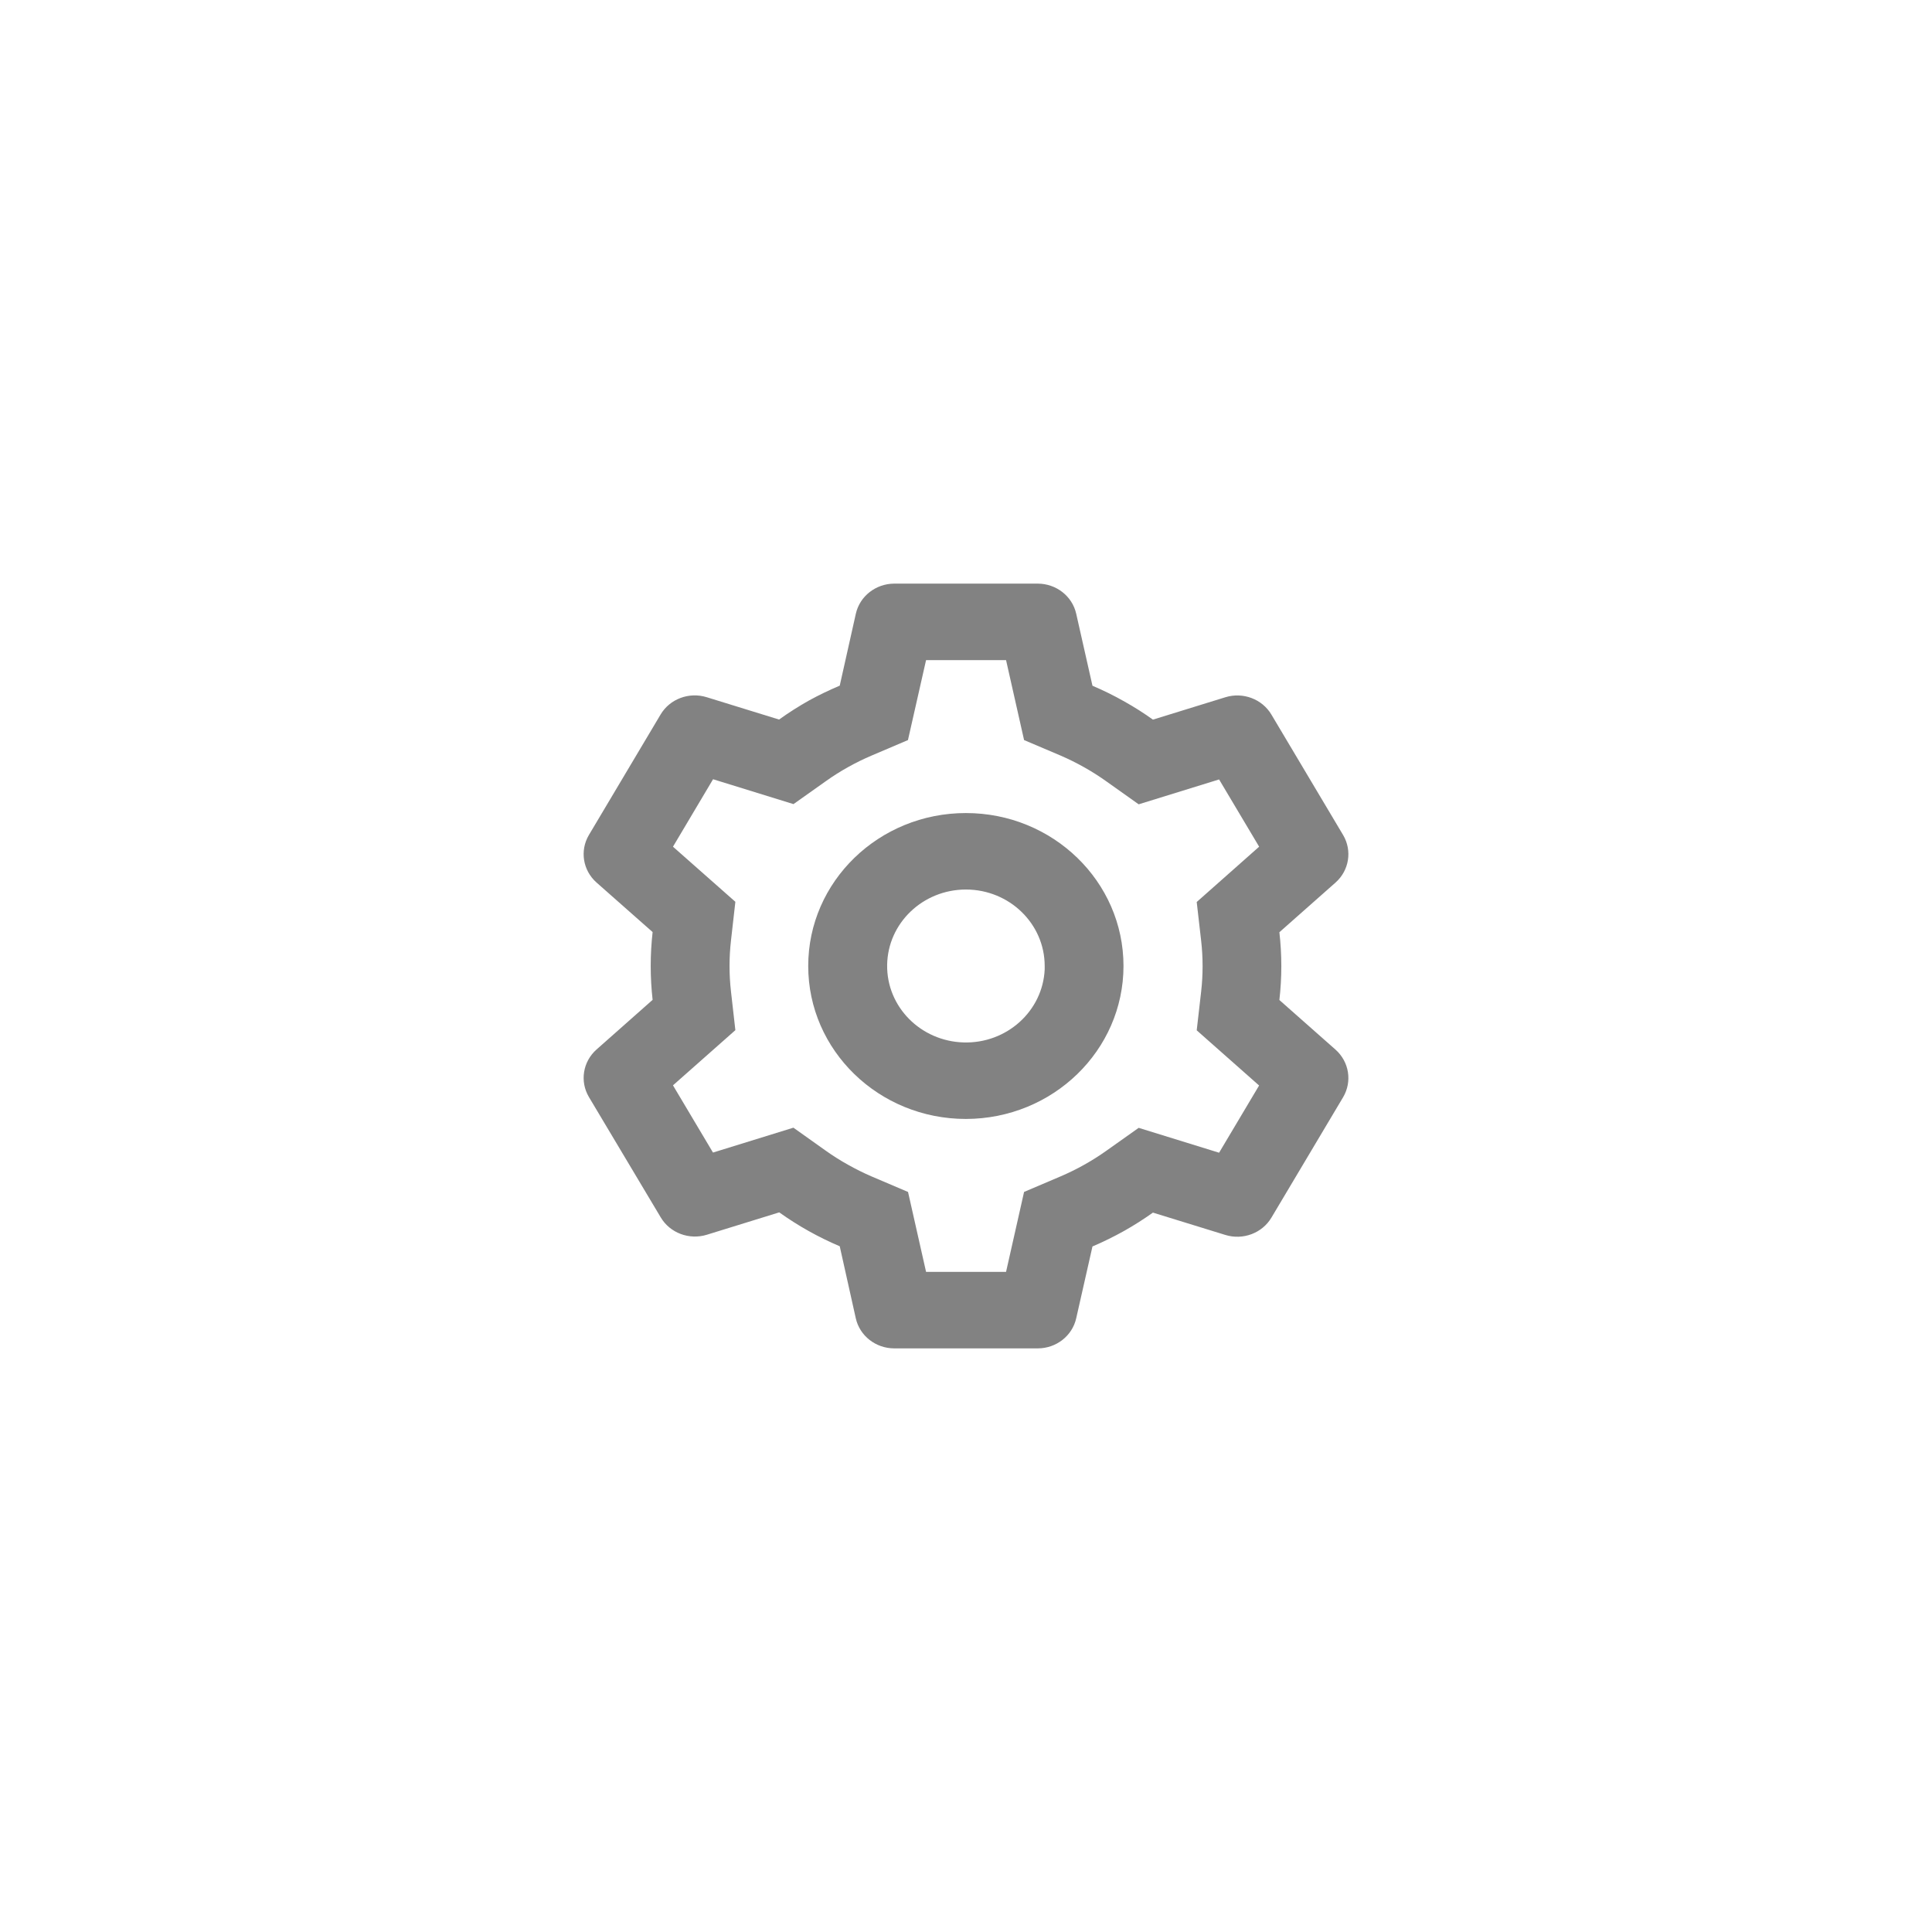 <svg width="48" height="48" viewBox="0 0 48 48" fill="none" xmlns="http://www.w3.org/2000/svg">
<path d="M25.783 33.5H22.218C21.758 33.5 21.36 33.189 21.262 32.753L20.863 30.963C20.332 30.738 19.828 30.455 19.36 30.121L17.561 30.677C17.123 30.812 16.646 30.633 16.416 30.246L14.63 27.253C14.402 26.866 14.481 26.377 14.819 26.076L16.214 24.841C16.151 24.281 16.151 23.717 16.214 23.157L14.819 21.925C14.48 21.623 14.402 21.134 14.63 20.747L16.412 17.752C16.642 17.365 17.119 17.186 17.558 17.322L19.356 17.877C19.595 17.705 19.844 17.547 20.102 17.402C20.349 17.267 20.603 17.145 20.863 17.035L21.263 15.248C21.361 14.812 21.759 14.501 22.218 14.5H25.783C26.243 14.501 26.64 14.812 26.738 15.248L27.142 17.037C27.417 17.154 27.685 17.286 27.944 17.434C28.186 17.569 28.419 17.718 28.644 17.879L30.444 17.323C30.882 17.188 31.358 17.367 31.588 17.754L33.371 20.749C33.598 21.136 33.52 21.625 33.182 21.926L31.786 23.161C31.85 23.721 31.85 24.285 31.786 24.845L33.182 26.079C33.52 26.381 33.598 26.869 33.371 27.257L31.588 30.252C31.358 30.638 30.882 30.817 30.444 30.682L28.644 30.127C28.416 30.289 28.18 30.44 27.935 30.578C27.678 30.722 27.414 30.852 27.142 30.968L26.738 32.753C26.64 33.189 26.242 33.5 25.783 33.5ZM19.712 28.017L20.515 28.588C20.696 28.717 20.884 28.836 21.08 28.944C21.264 29.047 21.453 29.141 21.647 29.225L22.56 29.614L23.008 31.6H24.995L25.443 29.613L26.357 29.224C26.755 29.053 27.134 28.841 27.486 28.591L28.29 28.021L30.288 28.639L31.282 26.969L29.732 25.598L29.842 24.637C29.89 24.216 29.89 23.792 29.842 23.371L29.732 22.41L31.283 21.036L30.288 19.365L28.29 19.983L27.486 19.412C27.134 19.161 26.755 18.948 26.357 18.775L25.443 18.387L24.995 16.4H23.008L22.558 18.387L21.647 18.775C21.453 18.858 21.263 18.951 21.08 19.053C20.886 19.161 20.698 19.279 20.518 19.408L19.714 19.978L17.716 19.36L16.72 21.036L18.27 22.405L18.161 23.367C18.113 23.788 18.113 24.212 18.161 24.633L18.27 25.594L16.72 26.965L17.714 28.635L19.712 28.017ZM23.997 27.8C21.834 27.8 20.08 26.099 20.08 24C20.08 21.901 21.834 20.2 23.997 20.2C26.16 20.2 27.913 21.901 27.913 24C27.911 26.098 26.159 27.797 23.997 27.8ZM23.997 22.1C22.927 22.101 22.056 22.935 22.041 23.973C22.025 25.011 22.871 25.868 23.941 25.899C25.01 25.93 25.907 25.122 25.955 24.085V24.465V24C25.955 22.951 25.078 22.1 23.997 22.1Z" fill="#828282"/>
</svg>
